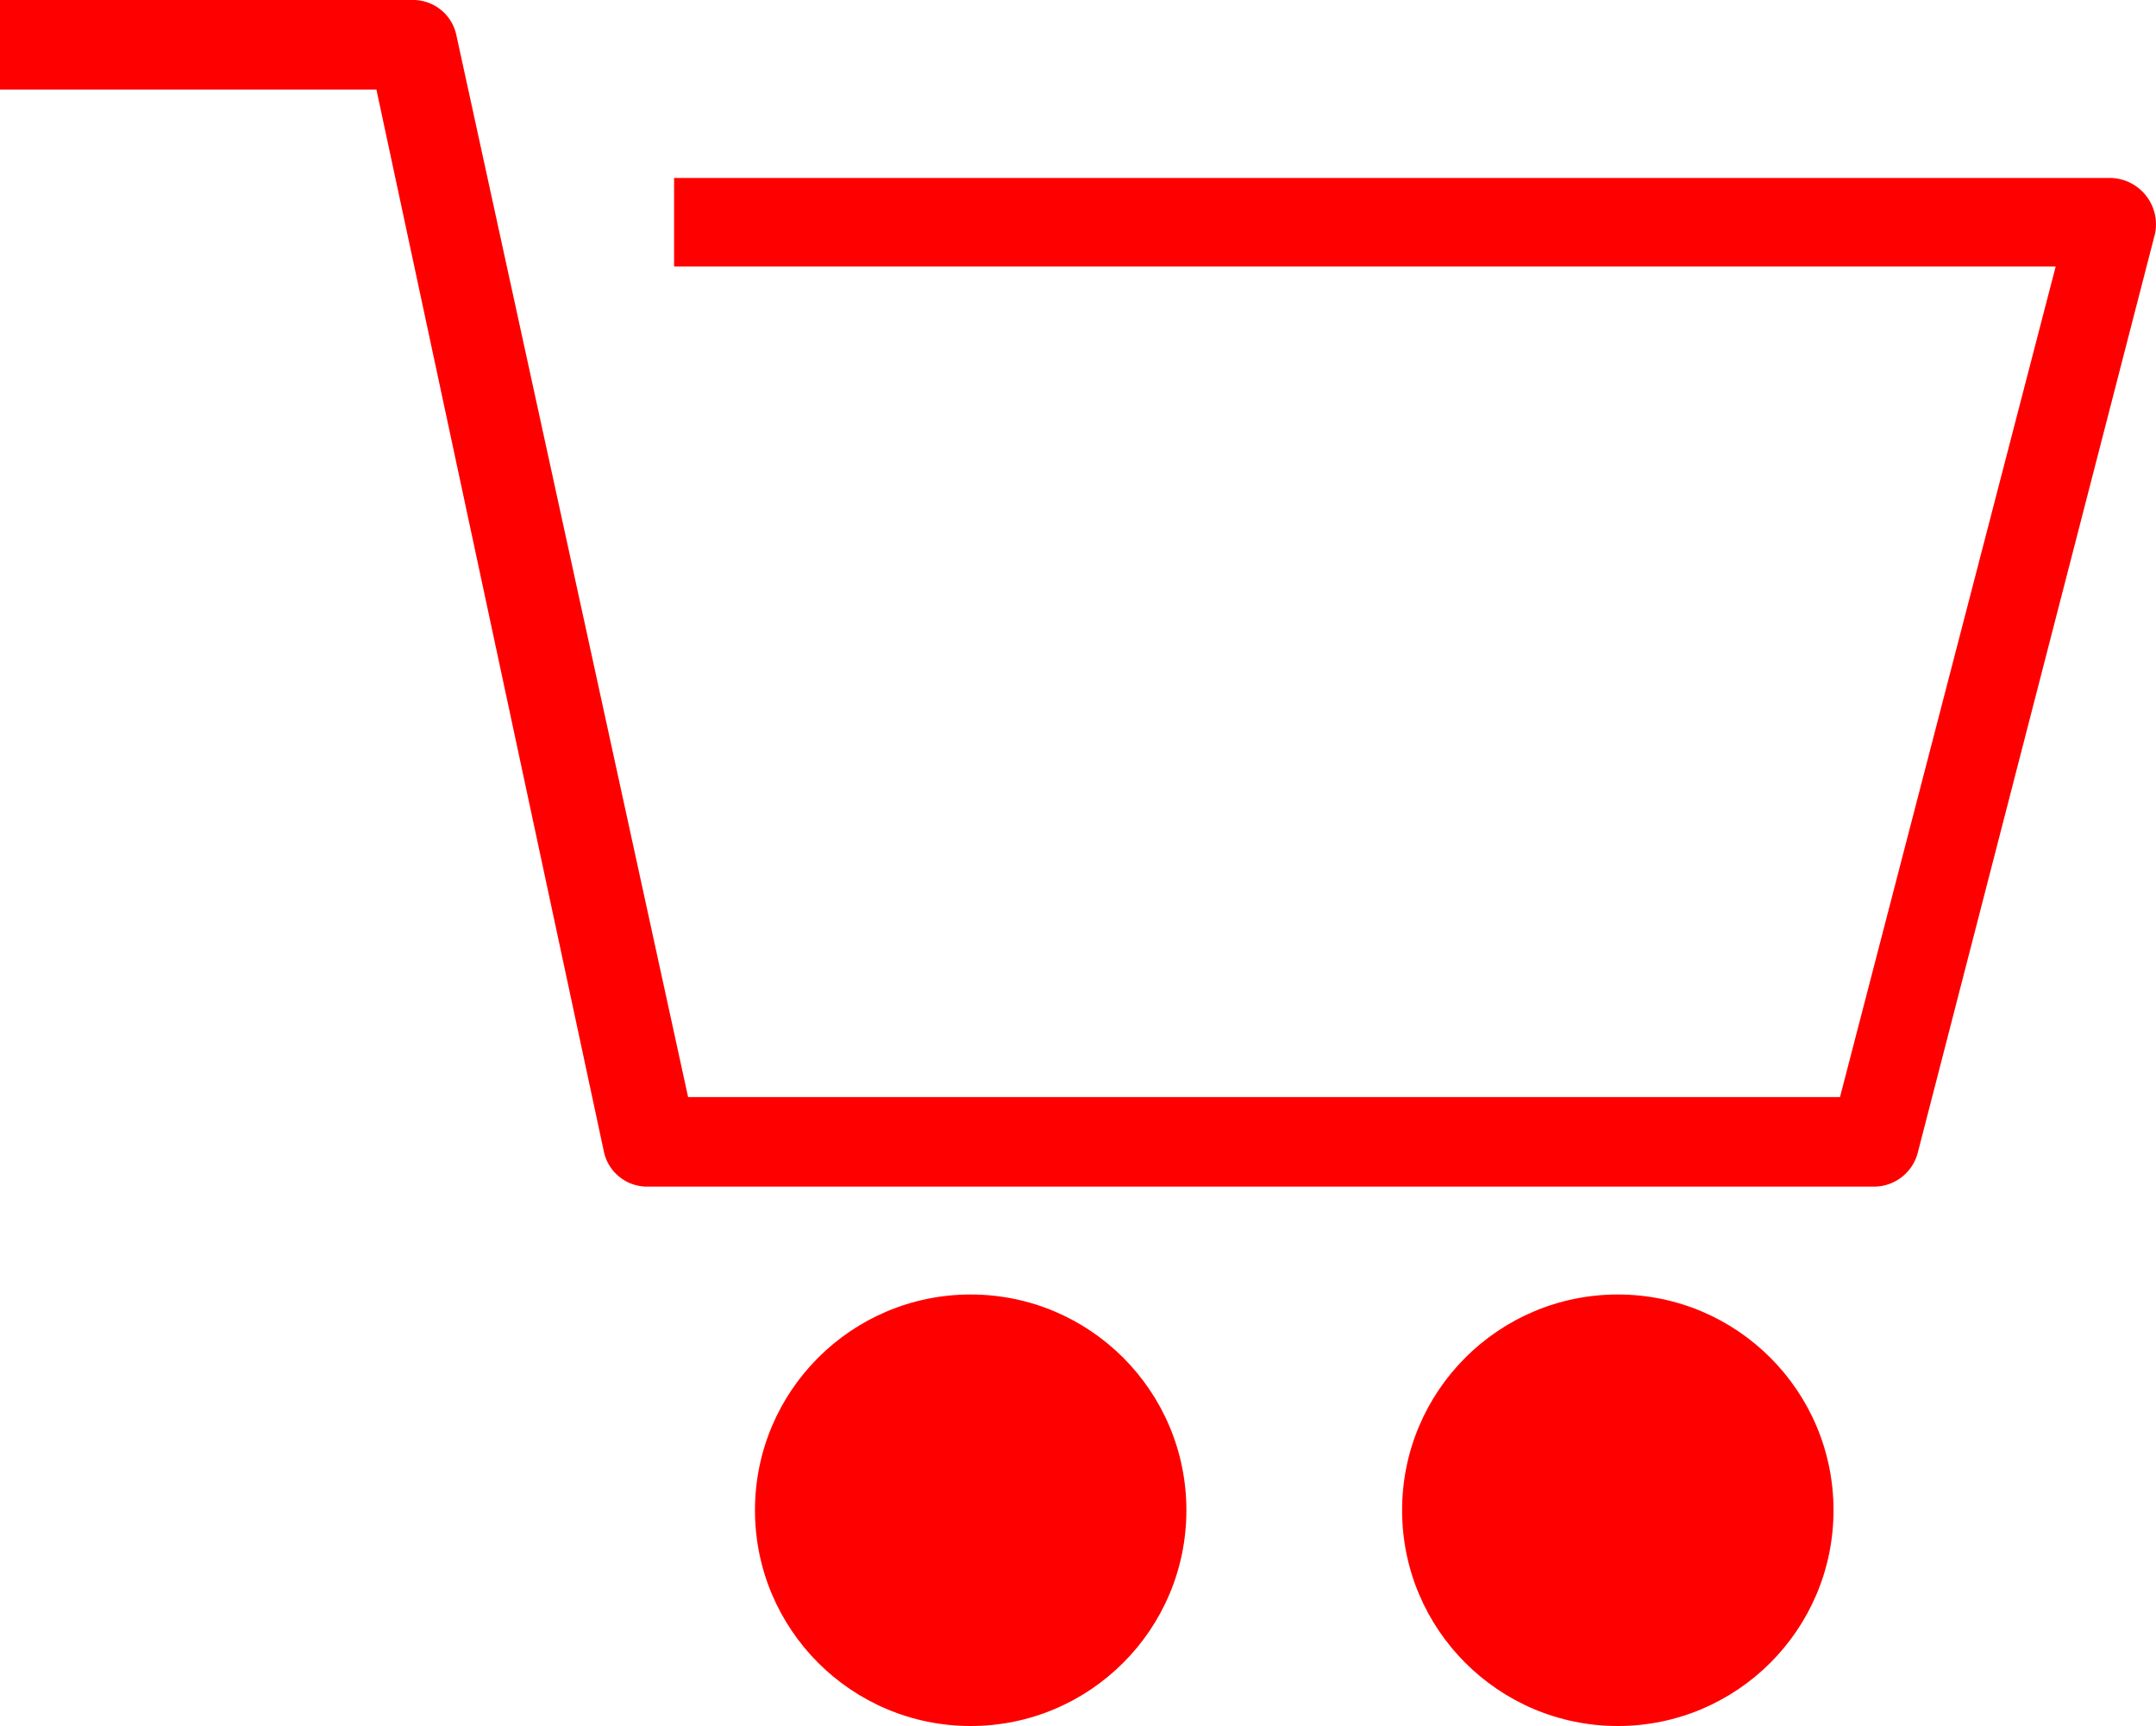 <svg xmlns="http://www.w3.org/2000/svg" viewBox="0 0 19.99 16"><defs><style>.cls-1{fill:red;}</style></defs><g id="Layer_2" data-name="Layer 2"><g id="Layer_1-2" data-name="Layer 1"><g id="Cart_icon" data-name="Cart icon"><path id="Path_22" data-name="Path 22" class="cls-1" d="M17.38,11H6a.41.41,0,0,1-.4-.32L3.49.83H0V0H3.82a.41.41,0,0,1,.41.32l2.15,9.85H17.06l2-7.7H6.25V1.65H19.58a.43.43,0,0,1,.4.52l-2.2,8.52A.42.42,0,0,1,17.38,11Z"/><circle id="Ellipse_22" data-name="Ellipse 22" class="cls-1" cx="9" cy="14" r="2"/><circle id="Ellipse_23" data-name="Ellipse 23" class="cls-1" cx="15" cy="14" r="2"/></g></g></g></svg>